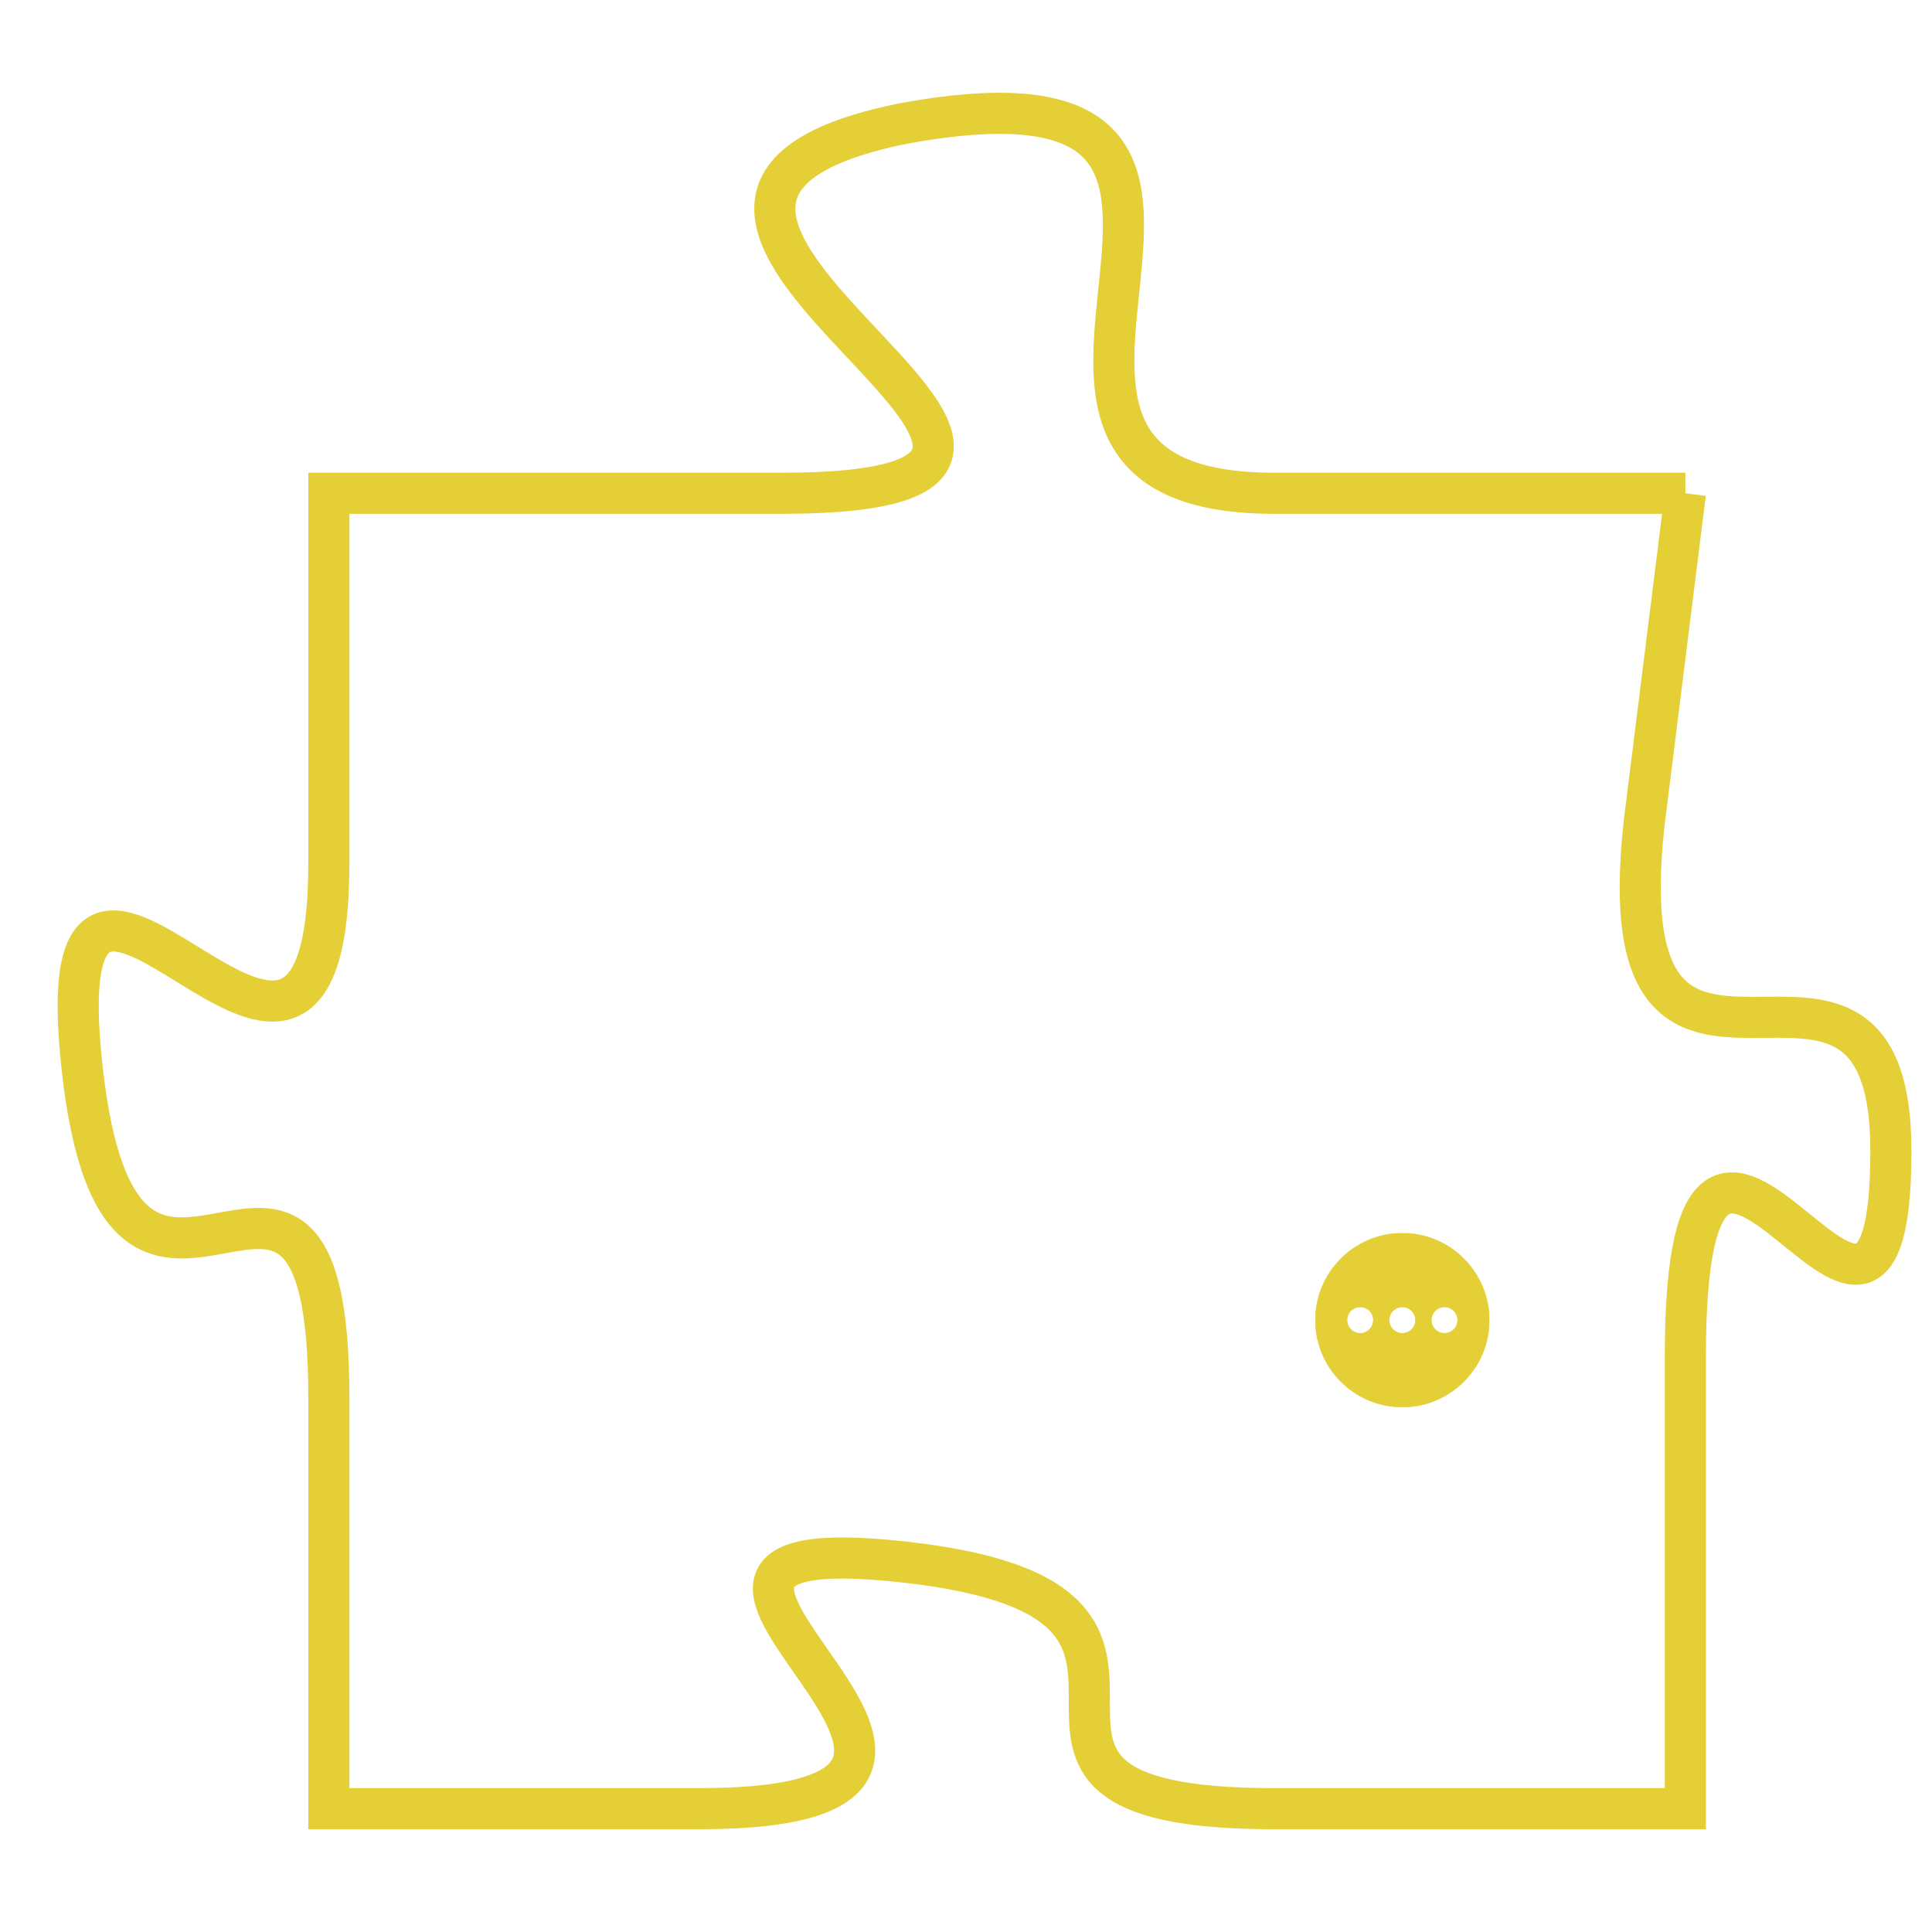 <svg version="1.1" xmlns="http://www.w3.org/2000/svg" xmlns:xlink="http://www.w3.org/1999/xlink" fill="transparent" x="0" y="0" width="350" height="350" preserveAspectRatio="xMinYMin slice"><style type="text/css">.links{fill:transparent;stroke: #E4CF37;}.links:hover{fill:#63D272; opacity:0.4;}</style><defs><g id="allt"><path id="t7898" d="M3267,1920 L3257,1920 C3248,1920 3259,1909 3248,1911 C3238,1913 3256,1920 3245,1920 L3234,1920 3234,1920 L3234,1929 C3234,1938 3227,1925 3228,1934 C3229,1943 3234,1933 3234,1942 L3234,1952 3234,1952 L3243,1952 C3253,1952 3239,1945 3248,1946 C3257,1947 3248,1952 3257,1952 L3267,1952 3267,1952 L3267,1941 C3267,1931 3272,1944 3272,1936 C3272,1929 3265,1937 3266,1928 L3267,1920"/></g><clipPath id="c" clipRule="evenodd" fill="transparent"><use href="#t7898"/></clipPath></defs><svg viewBox="3226 1908 47 45" preserveAspectRatio="xMinYMin meet"><svg width="4380" height="2430"><g><image crossorigin="anonymous" x="0" y="0" href="https://nftpuzzle.license-token.com/assets/completepuzzle.svg" width="100%" height="100%" /><g class="links"><use href="#t7898"/></g></g></svg><svg x="3258" y="1938" height="9%" width="9%" viewBox="0 0 330 330"><g><a xlink:href="https://nftpuzzle.license-token.com/" class="links"><title>See the most innovative NFT based token software licensing project</title><path fill="#E4CF37" id="more" d="M165,0C74.019,0,0,74.019,0,165s74.019,165,165,165s165-74.019,165-165S255.981,0,165,0z M85,190 c-13.785,0-25-11.215-25-25s11.215-25,25-25s25,11.215,25,25S98.785,190,85,190z M165,190c-13.785,0-25-11.215-25-25 s11.215-25,25-25s25,11.215,25,25S178.785,190,165,190z M245,190c-13.785,0-25-11.215-25-25s11.215-25,25-25 c13.785,0,25,11.215,25,25S258.785,190,245,190z"></path></a></g></svg></svg></svg>